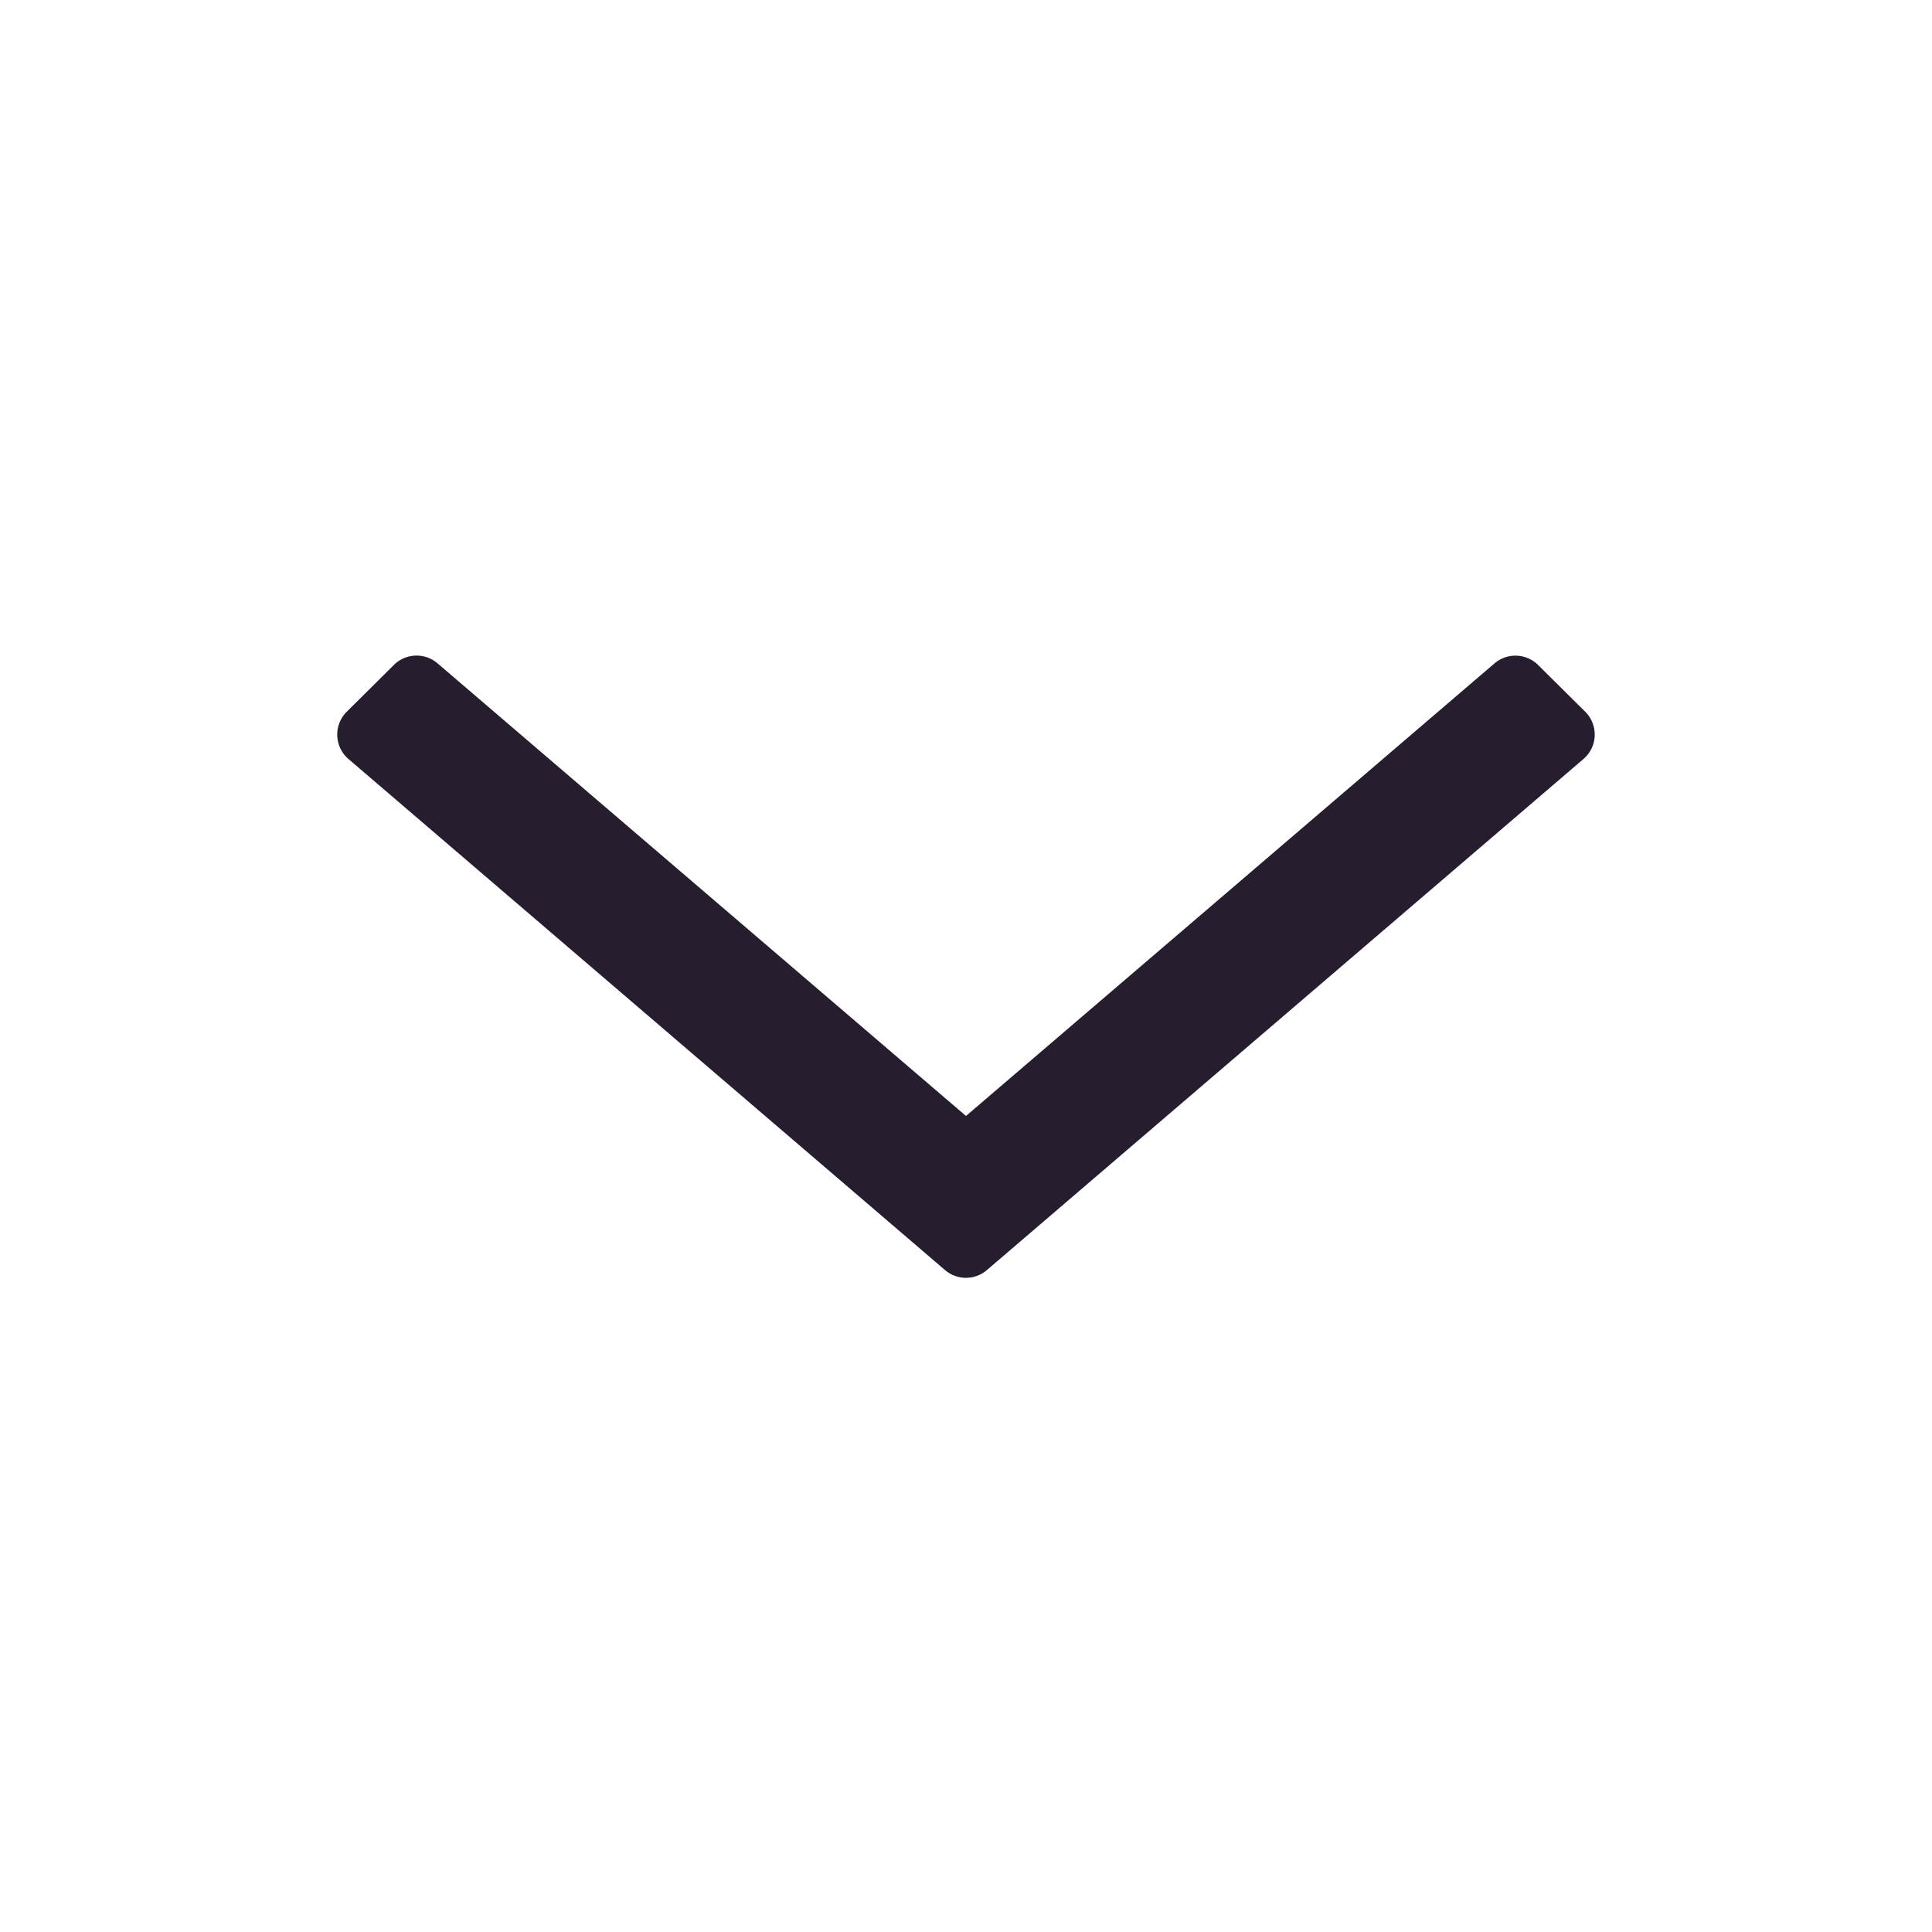 <svg width="24" height="24" fill="none" xmlns="http://www.w3.org/2000/svg"><path fill-rule="evenodd" clip-rule="evenodd" d="M19.67 9.429a.4.4 0 0 0 .022-.588l-.585-.58a.4.4 0 0 0-.542-.02L12 13.863 5.435 8.24a.4.4 0 0 0-.542.02l-.585.581a.4.4 0 0 0 .021.588l7.41 6.348a.4.4 0 0 0 .521 0l7.41-6.348Z" fill="#261E2F"/></svg>